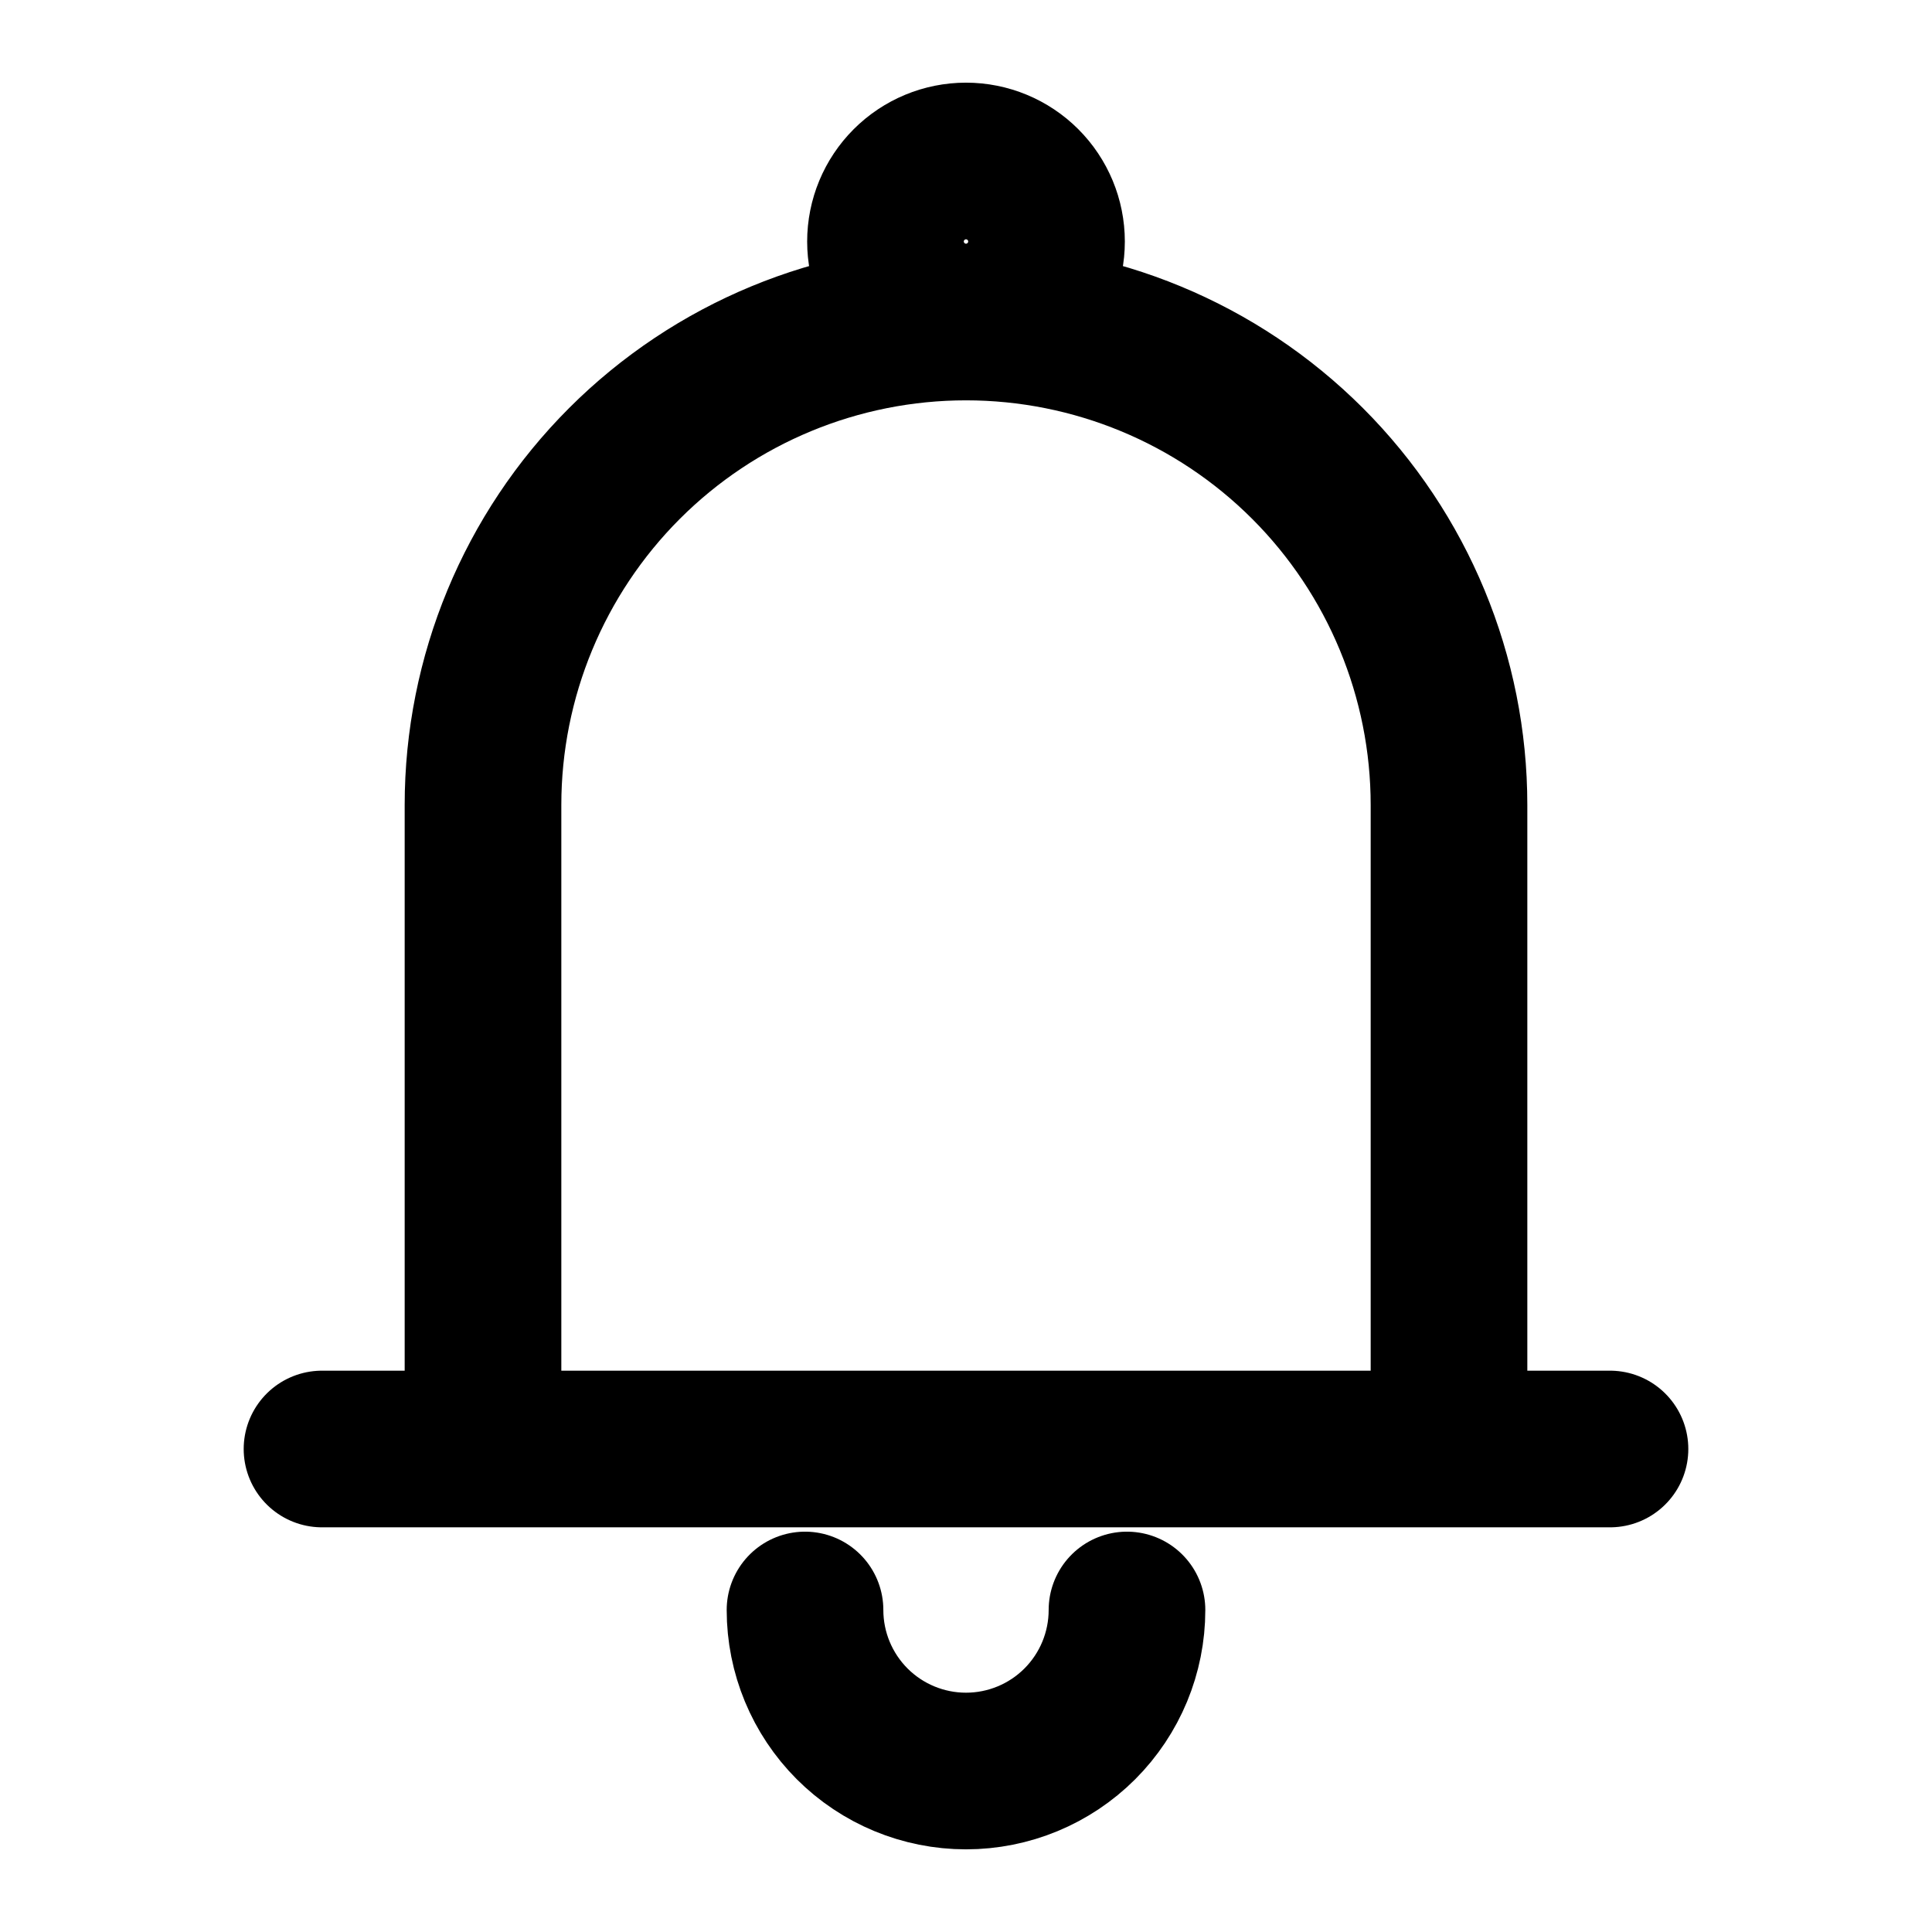 <svg width="37" height="37" viewBox="0 0 37 37" fill="none" xmlns="http://www.w3.org/2000/svg">
<g id="si:notifications-line">
<path id="Vector" d="M18.5 6.167C16.047 6.167 13.694 7.141 11.959 8.876C10.225 10.611 9.25 12.963 9.25 15.417V27.75M18.5 6.167C20.953 6.167 23.306 7.141 25.041 8.876C26.775 10.611 27.75 12.963 27.75 15.417V27.75M18.5 6.167C18.909 6.167 19.301 6.004 19.59 5.715C19.879 5.426 20.042 5.034 20.042 4.625C20.042 4.216 19.879 3.824 19.59 3.535C19.301 3.246 18.909 3.083 18.5 3.083C18.091 3.083 17.699 3.246 17.41 3.535C17.121 3.824 16.958 4.216 16.958 4.625C16.958 5.034 17.121 5.426 17.41 5.715C17.699 6.004 18.091 6.167 18.5 6.167ZM30.833 27.75H6.167M21.583 30.833C21.583 31.651 21.258 32.435 20.68 33.014C20.102 33.592 19.318 33.917 18.5 33.917C17.682 33.917 16.898 33.592 16.32 33.014C15.742 32.435 15.417 31.651 15.417 30.833" stroke="currentcolor" stroke-width="3" stroke-linecap="round" stroke-linejoin="round"/>
</g>
</svg>

